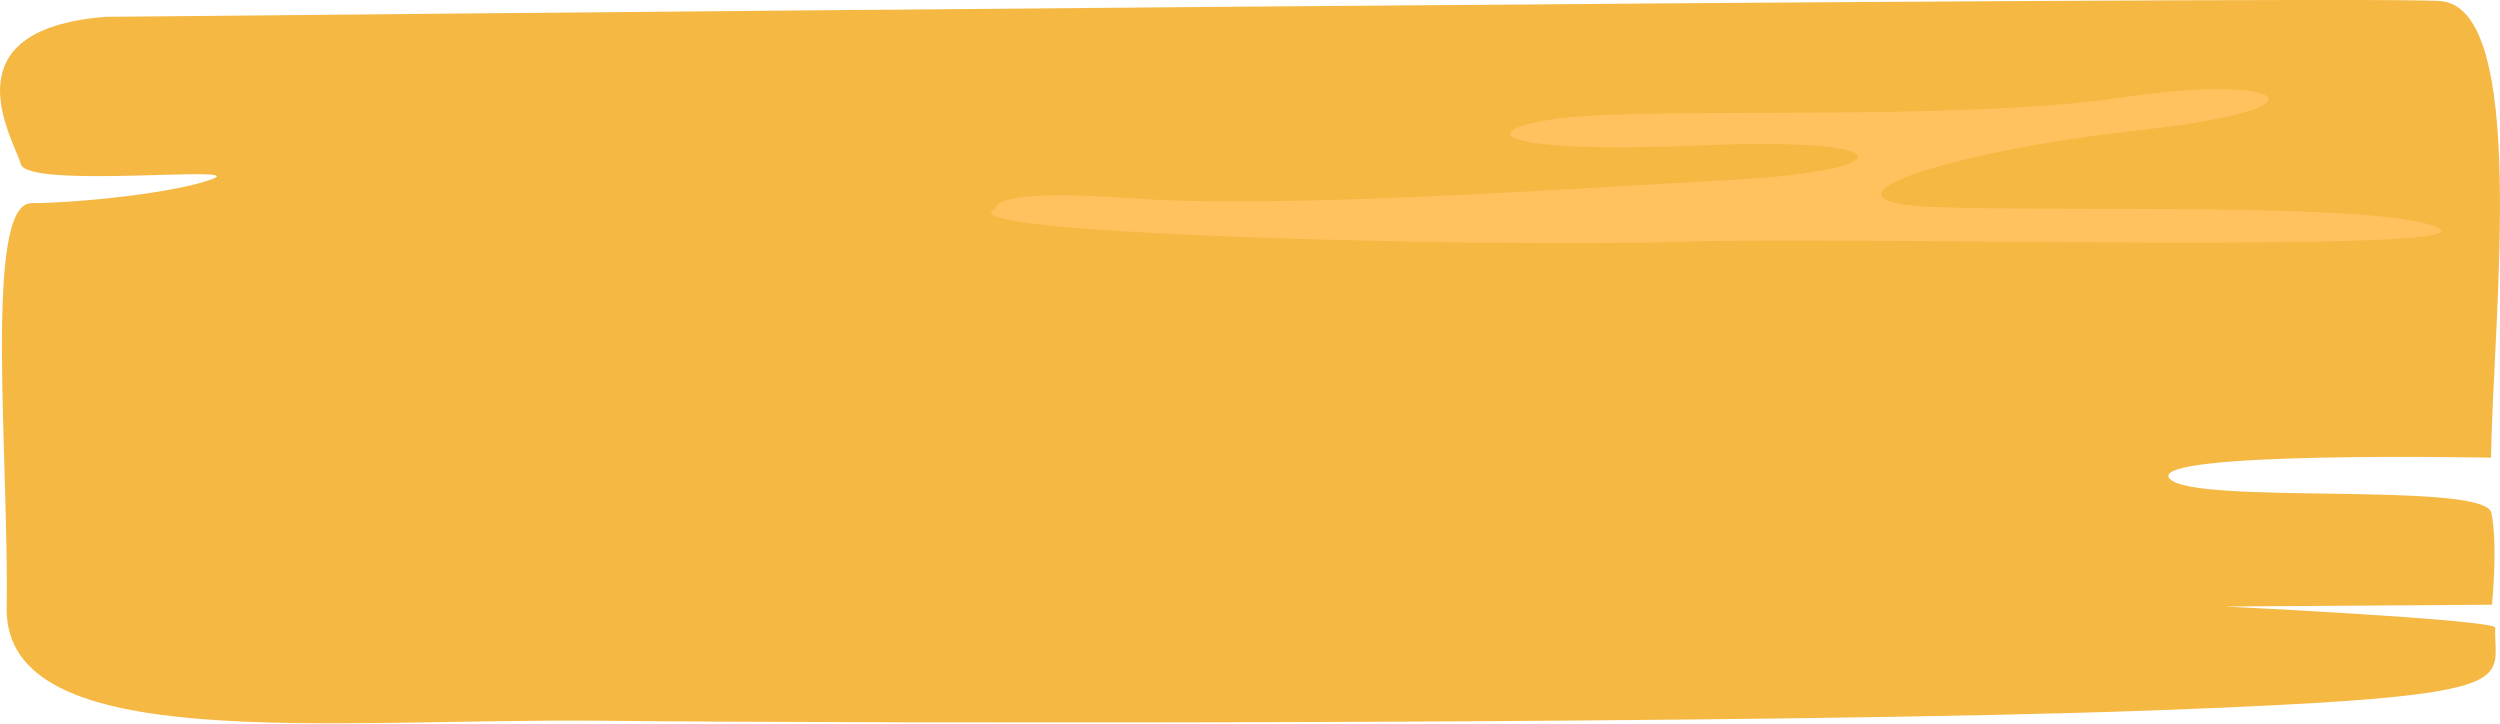 <svg xmlns="http://www.w3.org/2000/svg" viewBox="0 0 277.49 80.31"><defs><style>.cls-1{fill:#f5b843;}.cls-2{fill:#ffc25f;}</style></defs><title>Asset 4</title><g id="Layer_2" data-name="Layer 2"><g id="Layer_3" data-name="Layer 3"><path class="cls-1" d="M11.69,1.87S260.94-.55,270.82.11,276.75,35,276.49,50.8c0,0-38-.77-35.71,2.28s35,.27,35.75,3.84.07,10.2.07,10.2l-29.64.2s30,1.46,30,2.35c-.2,6.18,4.27,7.62-37.89,9.18S97.34,80.32,66.94,80,.47,84,.74,67.46-1.84,22.58,3.48,22.55s16-1.13,20.12-2.69S3.09,21,2.31,18.22-6.15,3.3,11.69,1.87Z"/><path class="cls-2" d="M110.55,23.18s-1.3-2.35,15.16-1.16,48.87-1.08,67.05-2.09,19-4.76-4-3.79-25.55-1.68-15.67-3,44.08.4,62.33-2.31,24.31,1.16,2.12,3.61-37.58,7.94-23,8.53,49.84-.6,56.09,2.31-63.93.92-84.59,1.56S103.61,26,110.55,23.18Z"/></g></g></svg>